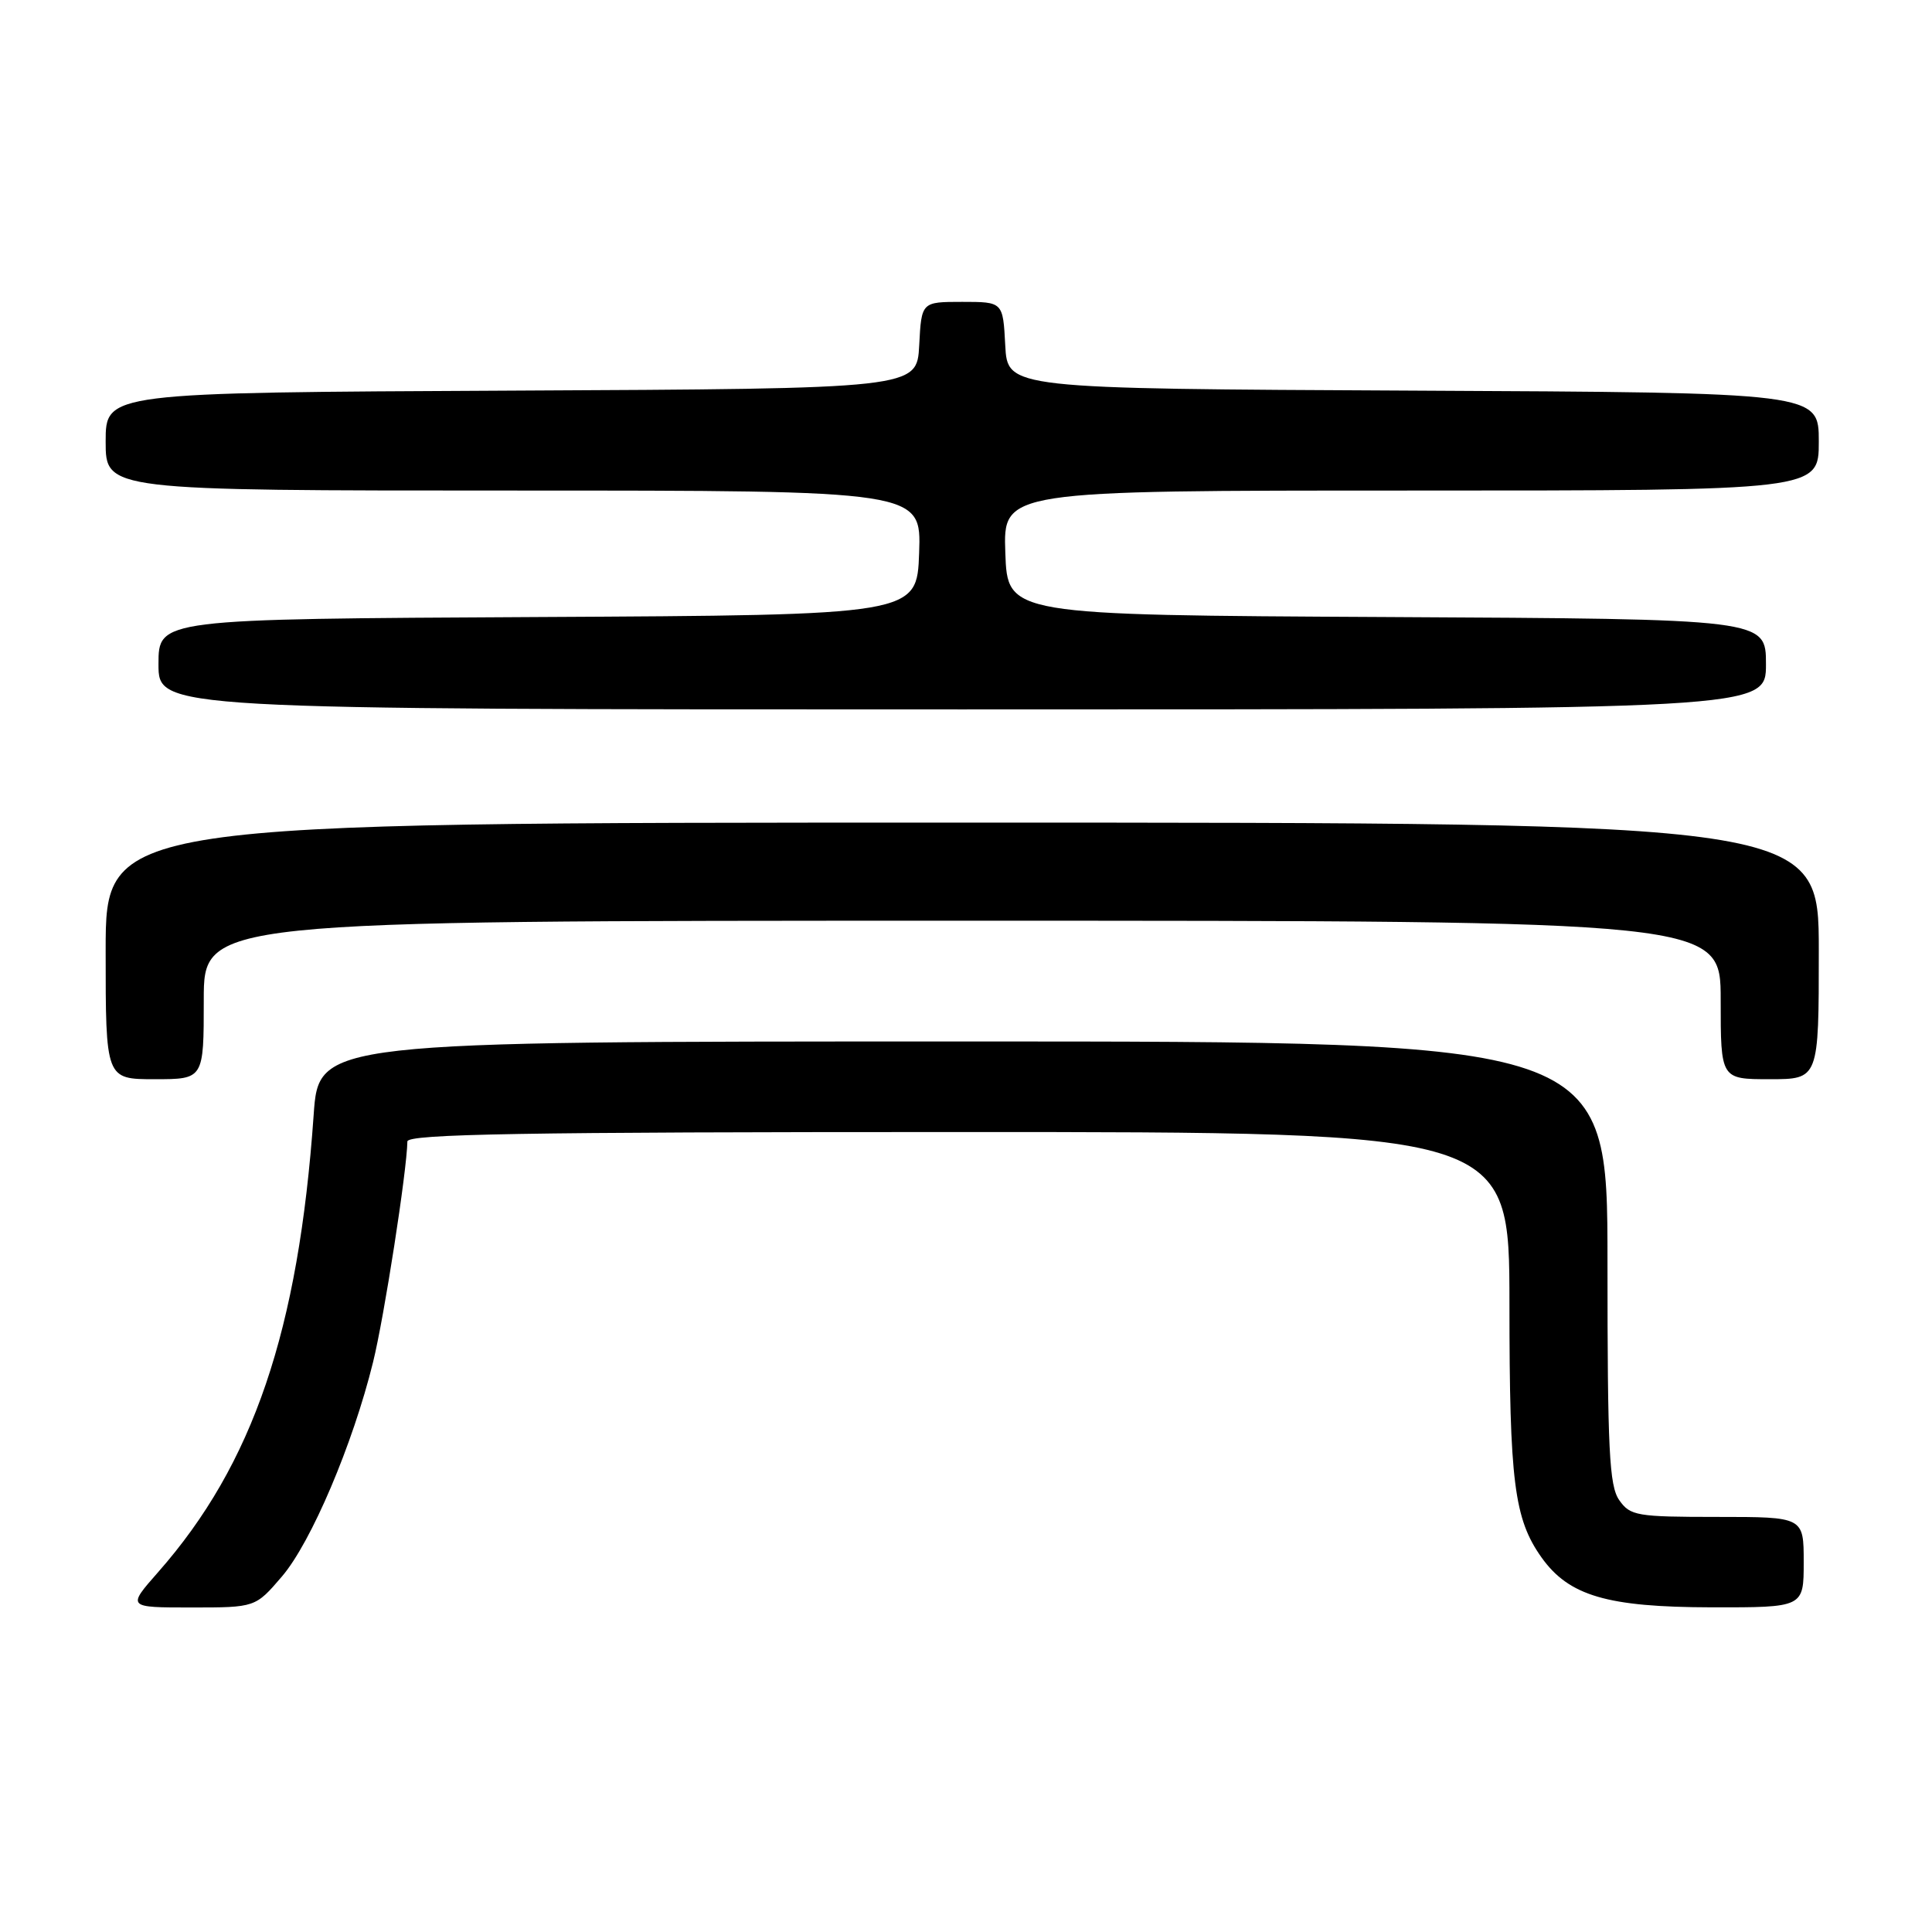 <?xml version="1.0" encoding="UTF-8" standalone="no"?>
<!DOCTYPE svg PUBLIC "-//W3C//DTD SVG 1.1//EN" "http://www.w3.org/Graphics/SVG/1.1/DTD/svg11.dtd" >
<svg xmlns="http://www.w3.org/2000/svg" xmlns:xlink="http://www.w3.org/1999/xlink" version="1.1" viewBox="0 0 256 256">
 <g >
 <path fill="currentColor"
d=" M 37.36 208.89 C 41.23 204.37 46.75 191.38 49.43 180.50 C 50.91 174.52 53.92 155.13 53.98 151.25 C 54.00 150.26 69.28 150.00 127.00 150.00 C 200.00 150.00 200.00 150.00 200.01 172.75 C 200.01 196.34 200.63 201.26 204.26 206.37 C 207.89 211.46 212.96 212.95 226.75 212.98 C 239.00 213.00 239.00 213.00 239.00 207.00 C 239.00 201.00 239.00 201.00 227.56 201.00 C 216.87 201.00 216.01 200.85 214.56 198.78 C 213.23 196.89 213.00 192.16 213.00 167.28 C 213.00 138.00 213.00 138.00 127.62 138.00 C 42.24 138.00 42.24 138.00 41.56 147.75 C 39.56 176.33 33.54 194.02 20.96 208.31 C 16.83 213.00 16.83 213.00 25.34 213.00 C 33.84 213.00 33.84 213.00 37.36 208.89 Z  M 27.00 132.50 C 27.00 122.00 27.00 122.00 127.50 122.00 C 228.00 122.00 228.00 122.00 228.00 132.50 C 228.00 143.00 228.00 143.00 234.50 143.00 C 241.00 143.00 241.00 143.00 241.00 126.00 C 241.00 109.00 241.00 109.00 127.50 109.00 C 14.00 109.00 14.00 109.00 14.00 126.00 C 14.00 143.00 14.00 143.00 20.50 143.00 C 27.00 143.00 27.00 143.00 27.00 132.50 Z  M 234.00 88.01 C 234.00 82.02 234.00 82.02 183.75 81.76 C 133.50 81.50 133.50 81.50 133.21 73.25 C 132.92 65.00 132.92 65.00 186.96 65.00 C 241.00 65.00 241.00 65.00 241.00 58.51 C 241.00 52.02 241.00 52.02 187.25 51.76 C 133.50 51.50 133.50 51.50 133.20 45.75 C 132.90 40.00 132.90 40.00 127.50 40.00 C 122.10 40.00 122.10 40.00 121.80 45.75 C 121.50 51.50 121.50 51.50 67.75 51.76 C 14.00 52.02 14.00 52.02 14.00 58.51 C 14.00 65.00 14.00 65.00 68.04 65.00 C 122.08 65.00 122.08 65.00 121.79 73.25 C 121.50 81.50 121.50 81.50 71.25 81.76 C 21.00 82.02 21.00 82.02 21.00 88.01 C 21.00 94.00 21.00 94.00 127.50 94.00 C 234.00 94.00 234.00 94.00 234.00 88.01 Z "/>
</g>
</svg>